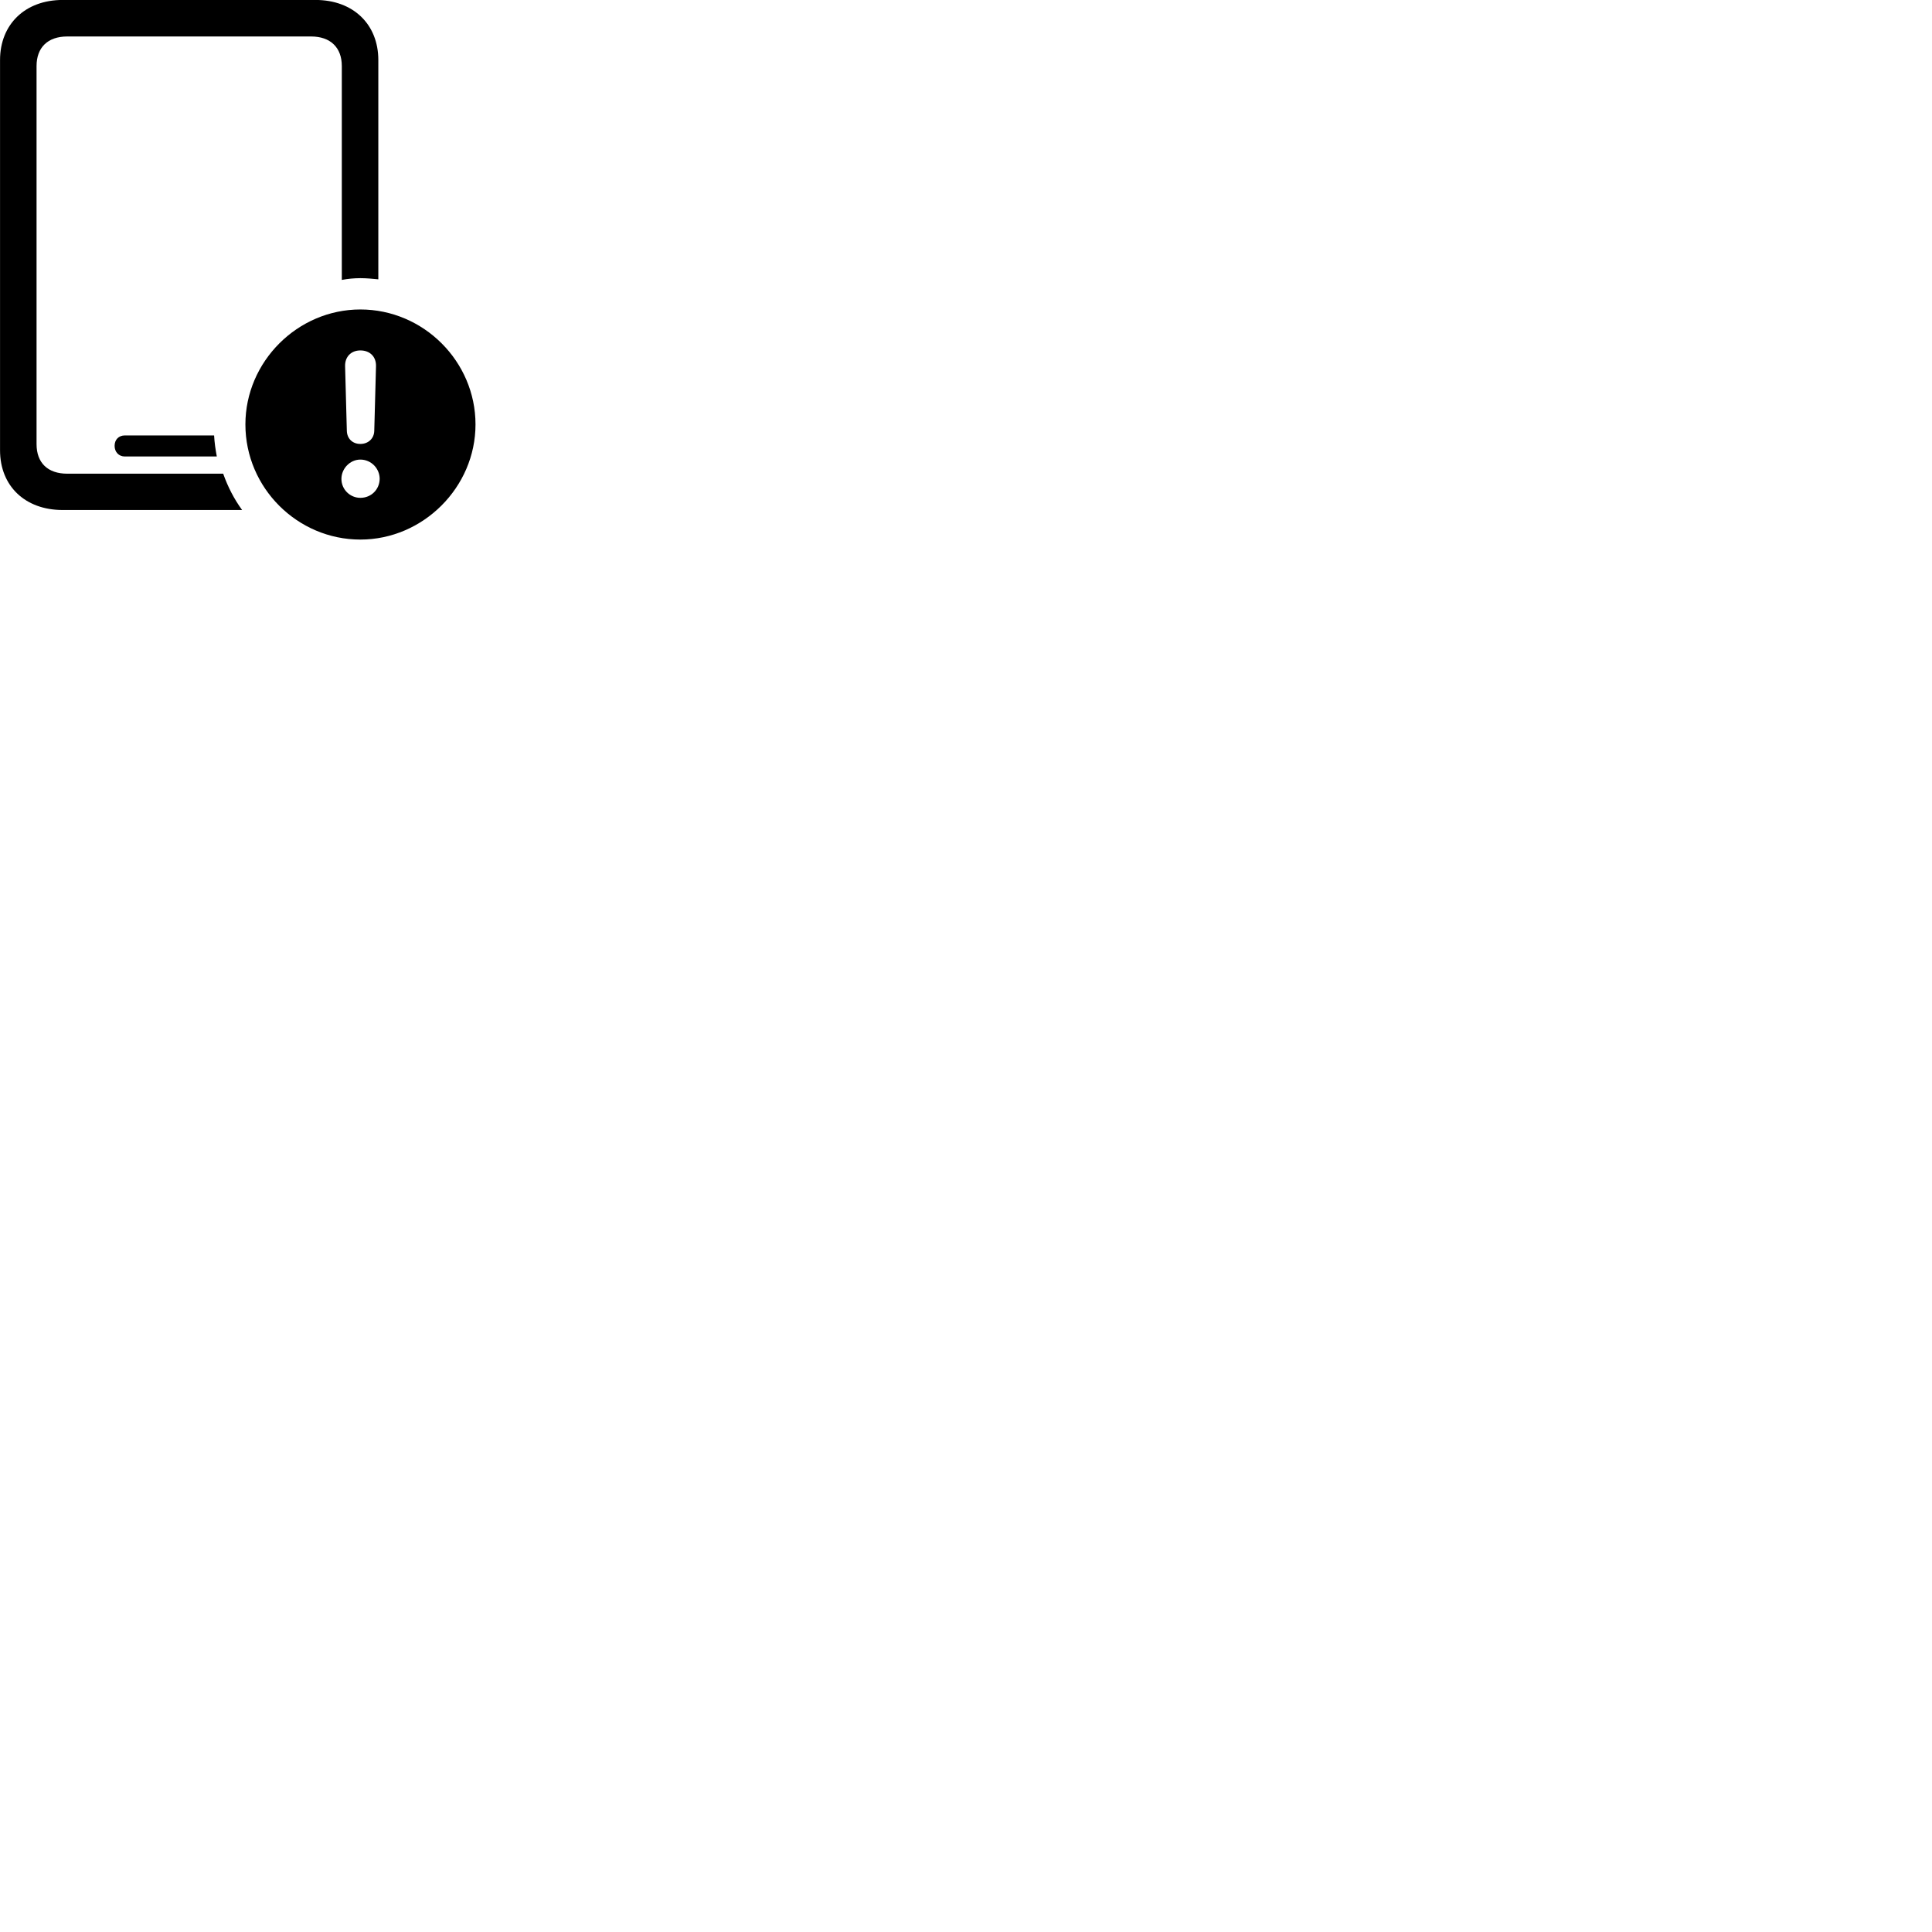 
        <svg xmlns="http://www.w3.org/2000/svg" viewBox="0 0 100 100">
            <path d="M3.482 24.518C2.472 24.518 1.892 23.958 1.892 22.988V3.418C1.892 2.458 2.472 1.888 3.482 1.888H16.102C17.102 1.888 17.692 2.458 17.692 3.418V14.488C18.012 14.428 18.332 14.398 18.652 14.398C18.962 14.398 19.282 14.428 19.582 14.458V3.108C19.582 1.258 18.282 -0.002 16.332 -0.002H3.242C1.302 -0.002 0.002 1.258 0.002 3.108V23.308C0.002 25.158 1.302 26.398 3.242 26.398H12.532C12.122 25.838 11.792 25.198 11.552 24.518ZM18.652 27.928C21.892 27.928 24.612 25.228 24.612 21.968C24.612 18.708 21.922 16.018 18.652 16.018C15.402 16.018 12.702 18.718 12.702 21.968C12.702 25.258 15.402 27.928 18.652 27.928ZM18.652 22.978C18.242 22.978 17.962 22.698 17.952 22.298L17.862 18.948C17.852 18.468 18.172 18.138 18.652 18.138C19.152 18.138 19.472 18.468 19.462 18.948L19.372 22.298C19.362 22.698 19.062 22.978 18.652 22.978ZM6.462 22.538C6.152 22.538 5.932 22.748 5.932 23.078C5.932 23.398 6.152 23.628 6.462 23.628H11.222C11.152 23.258 11.102 22.908 11.082 22.538ZM18.652 25.768C18.122 25.768 17.672 25.338 17.672 24.788C17.672 24.248 18.122 23.788 18.652 23.788C19.212 23.788 19.652 24.248 19.652 24.788C19.642 25.338 19.212 25.768 18.652 25.768Z" />
        </svg>
    